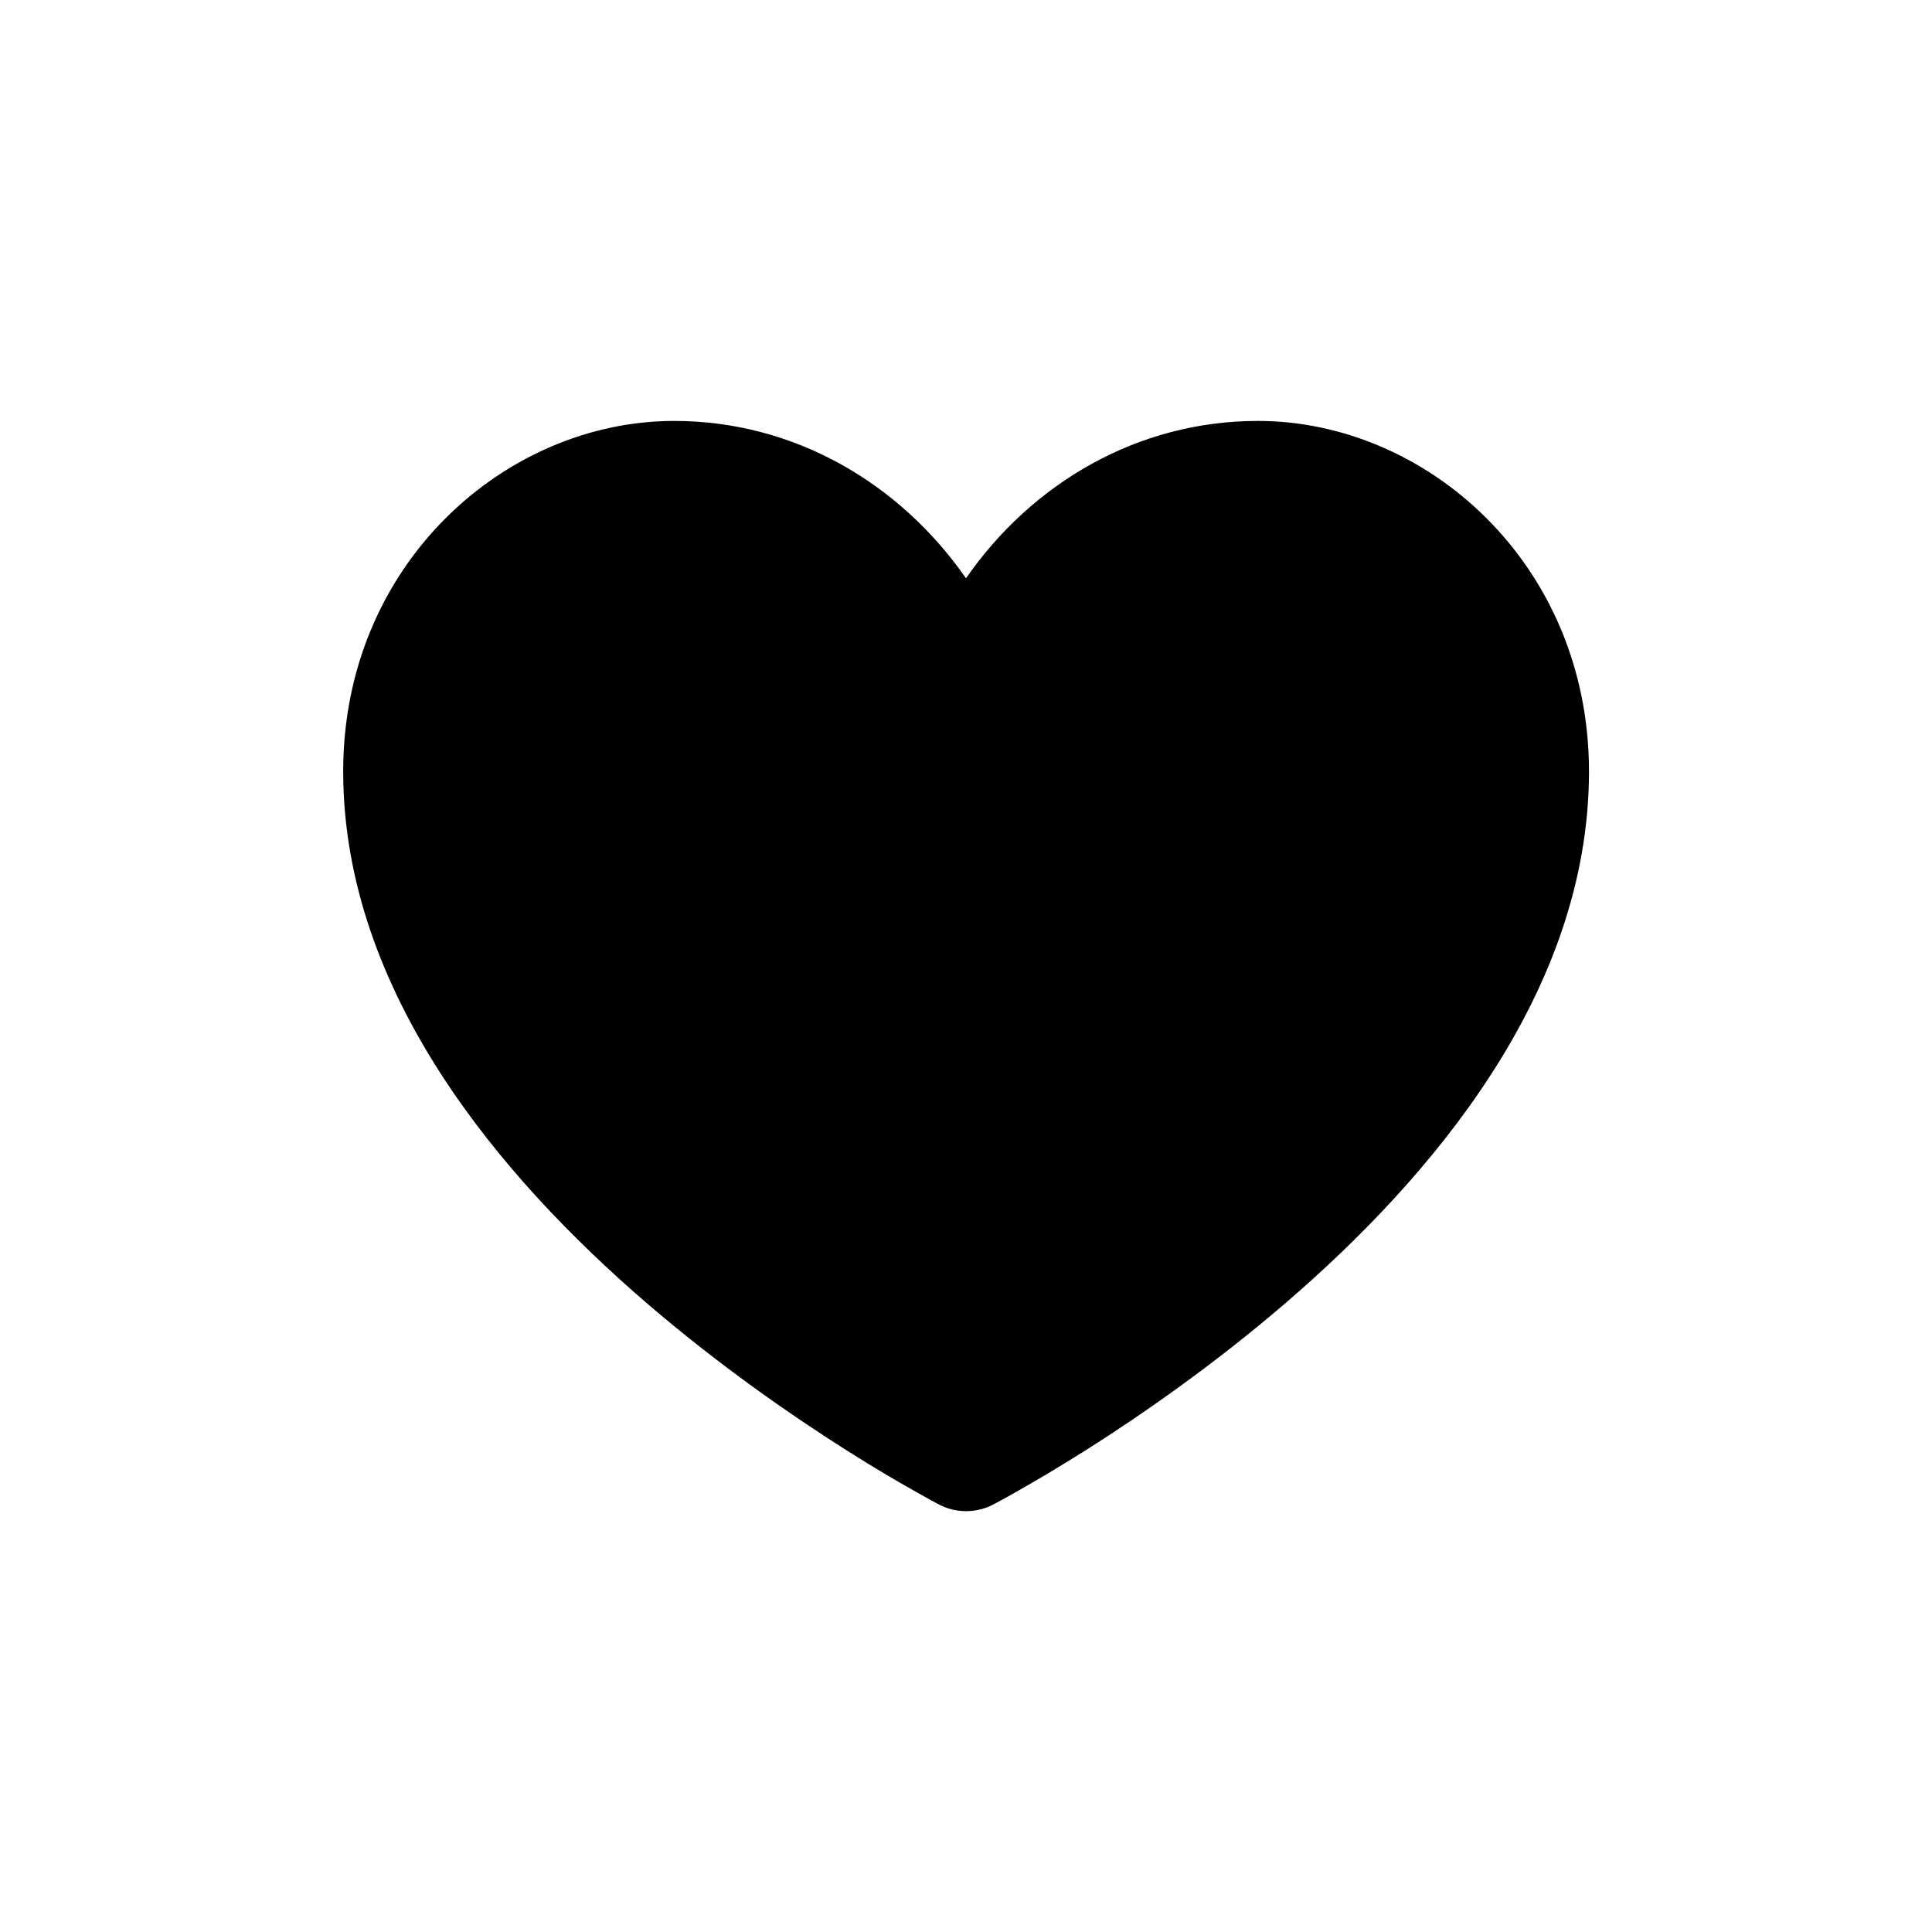 <?xml version="1.0" standalone="no"?><!DOCTYPE svg PUBLIC "-//W3C//DTD SVG 1.1//EN" "http://www.w3.org/Graphics/SVG/1.1/DTD/svg11.dtd"><svg t="1606555209869" class="icon" viewBox="0 0 1024 1024" version="1.1" xmlns="http://www.w3.org/2000/svg" p-id="1624" xmlns:xlink="http://www.w3.org/1999/xlink" width="32" height="32"><defs><style type="text/css"></style></defs><path d="M666.7 223.1c-63.9 0-119.8 33.1-154.7 83.4-35-50.3-90.9-83.4-154.7-83.4-89.3 0-175.4 75.8-175.4 185.7 0 117.6 84.4 215.9 160.3 281.4 38.9 33.5 77.6 60.2 106.5 78.5 14.5 9.2 26.6 16.3 35.2 21.1 4.3 2.4 7.7 4.3 10 5.6 1.2 0.6 2.1 1.1 2.8 1.5l0.8 0.4 0.2 0.1 0.1 0.1c8.9 4.6 19.6 4.6 28.5 0l0.1-0.1 0.2-0.1 0.8-0.4c0.6-0.3 1.6-0.8 2.8-1.5 2.4-1.3 5.8-3.1 10-5.6 8.6-4.8 20.7-12 35.2-21.1 28.9-18.3 67.6-45 106.5-78.5 76-65.5 160.3-163.7 160.3-281.4-0.1-109.9-86.1-185.7-175.5-185.7z" p-id="1625"></path></svg>